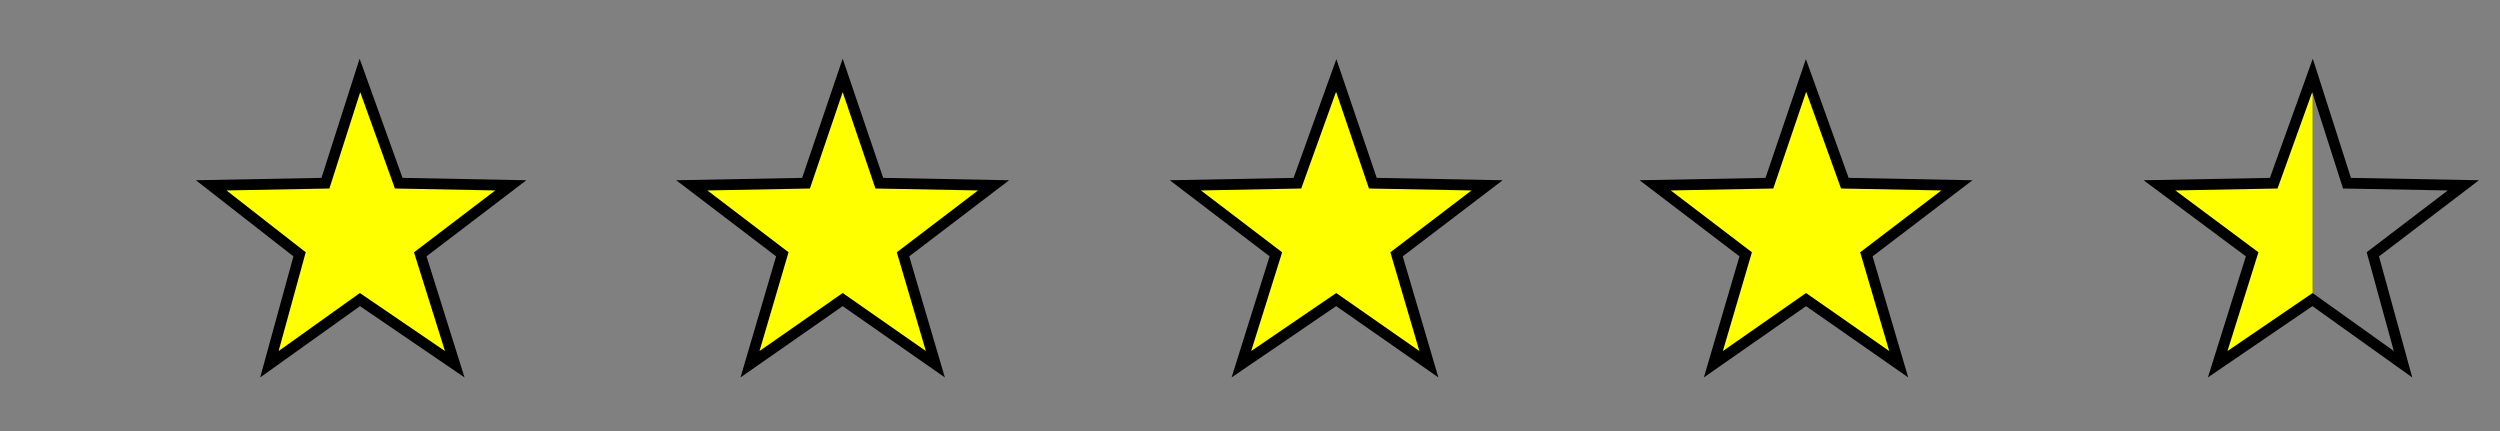 <?xml version="1.0" encoding="utf-8"?>
<!-- Generator: Adobe Illustrator 21.1.0, SVG Export Plug-In . SVG Version: 6.00 Build 0)  -->
<svg version="1.1" id="Layer_1" xmlns="http://www.w3.org/2000/svg" xmlns:xlink="http://www.w3.org/1999/xlink" x="0px" y="0px"
	 viewBox="0 0 116 20" style="enable-background:new 0 0 116 20;" xml:space="preserve">
<rect x="0" y="0" width="116" height="20" fill="#808080" stroke="none"/>
<style type="text/css">
	.st0{fill:#FFFF00;stroke:#000000;stroke-width:0.5;stroke-miterlimit:10;}
	.st1{fill:#FFFF00;}
	.st2{fill:none;stroke:#000000;stroke-width:0.5;stroke-miterlimit:10;}
</style>
<polygon id="star0" class="st0" points="16.7,3.5 18.5,8.5 23.7,8.6 19.5,11.8 21.1,16.9 16.7,13.9 12.5,16.9 13.9,11.8 9.8,8.6
	15.1,8.5 "/>
<polygon id="star1" class="st0" points="39.1,3.5 40.8,8.5 46.1,8.6 41.9,11.8 43.4,16.9 39.1,13.9 34.8,16.9 36.3,11.8 32.1,8.6
	37.4,8.5 "/>
<polygon id="star2" class="st0" points="62,3.5 63.7,8.5 69,8.6 64.8,11.8 66.3,16.9 62,13.9 57.6,16.9 59.2,11.8 55,8.6 60.2,8.5
	"/>
<polygon id="star3" class="st0" points="83.8,3.5 85.6,8.5 90.8,8.6 86.6,11.8 88.1,16.9 83.8,13.9 79.5,16.9 81,11.8 76.8,8.6
	82.1,8.5 "/>
<polyline id="star4_3_" class="st1" points="107.3,13.9 102.9,16.9 104.5,11.8 100.2,8.6 105.5,8.5 107.3,3.5 "/>
<polygon id="star4_1_" class="st2" points="107.3,3.5 108.9,8.5 114.3,8.6 110.1,11.8 111.5,16.9 107.3,13.9 102.9,16.9 104.5,11.8
	100.2,8.6 105.5,8.5 "/>
</svg>
